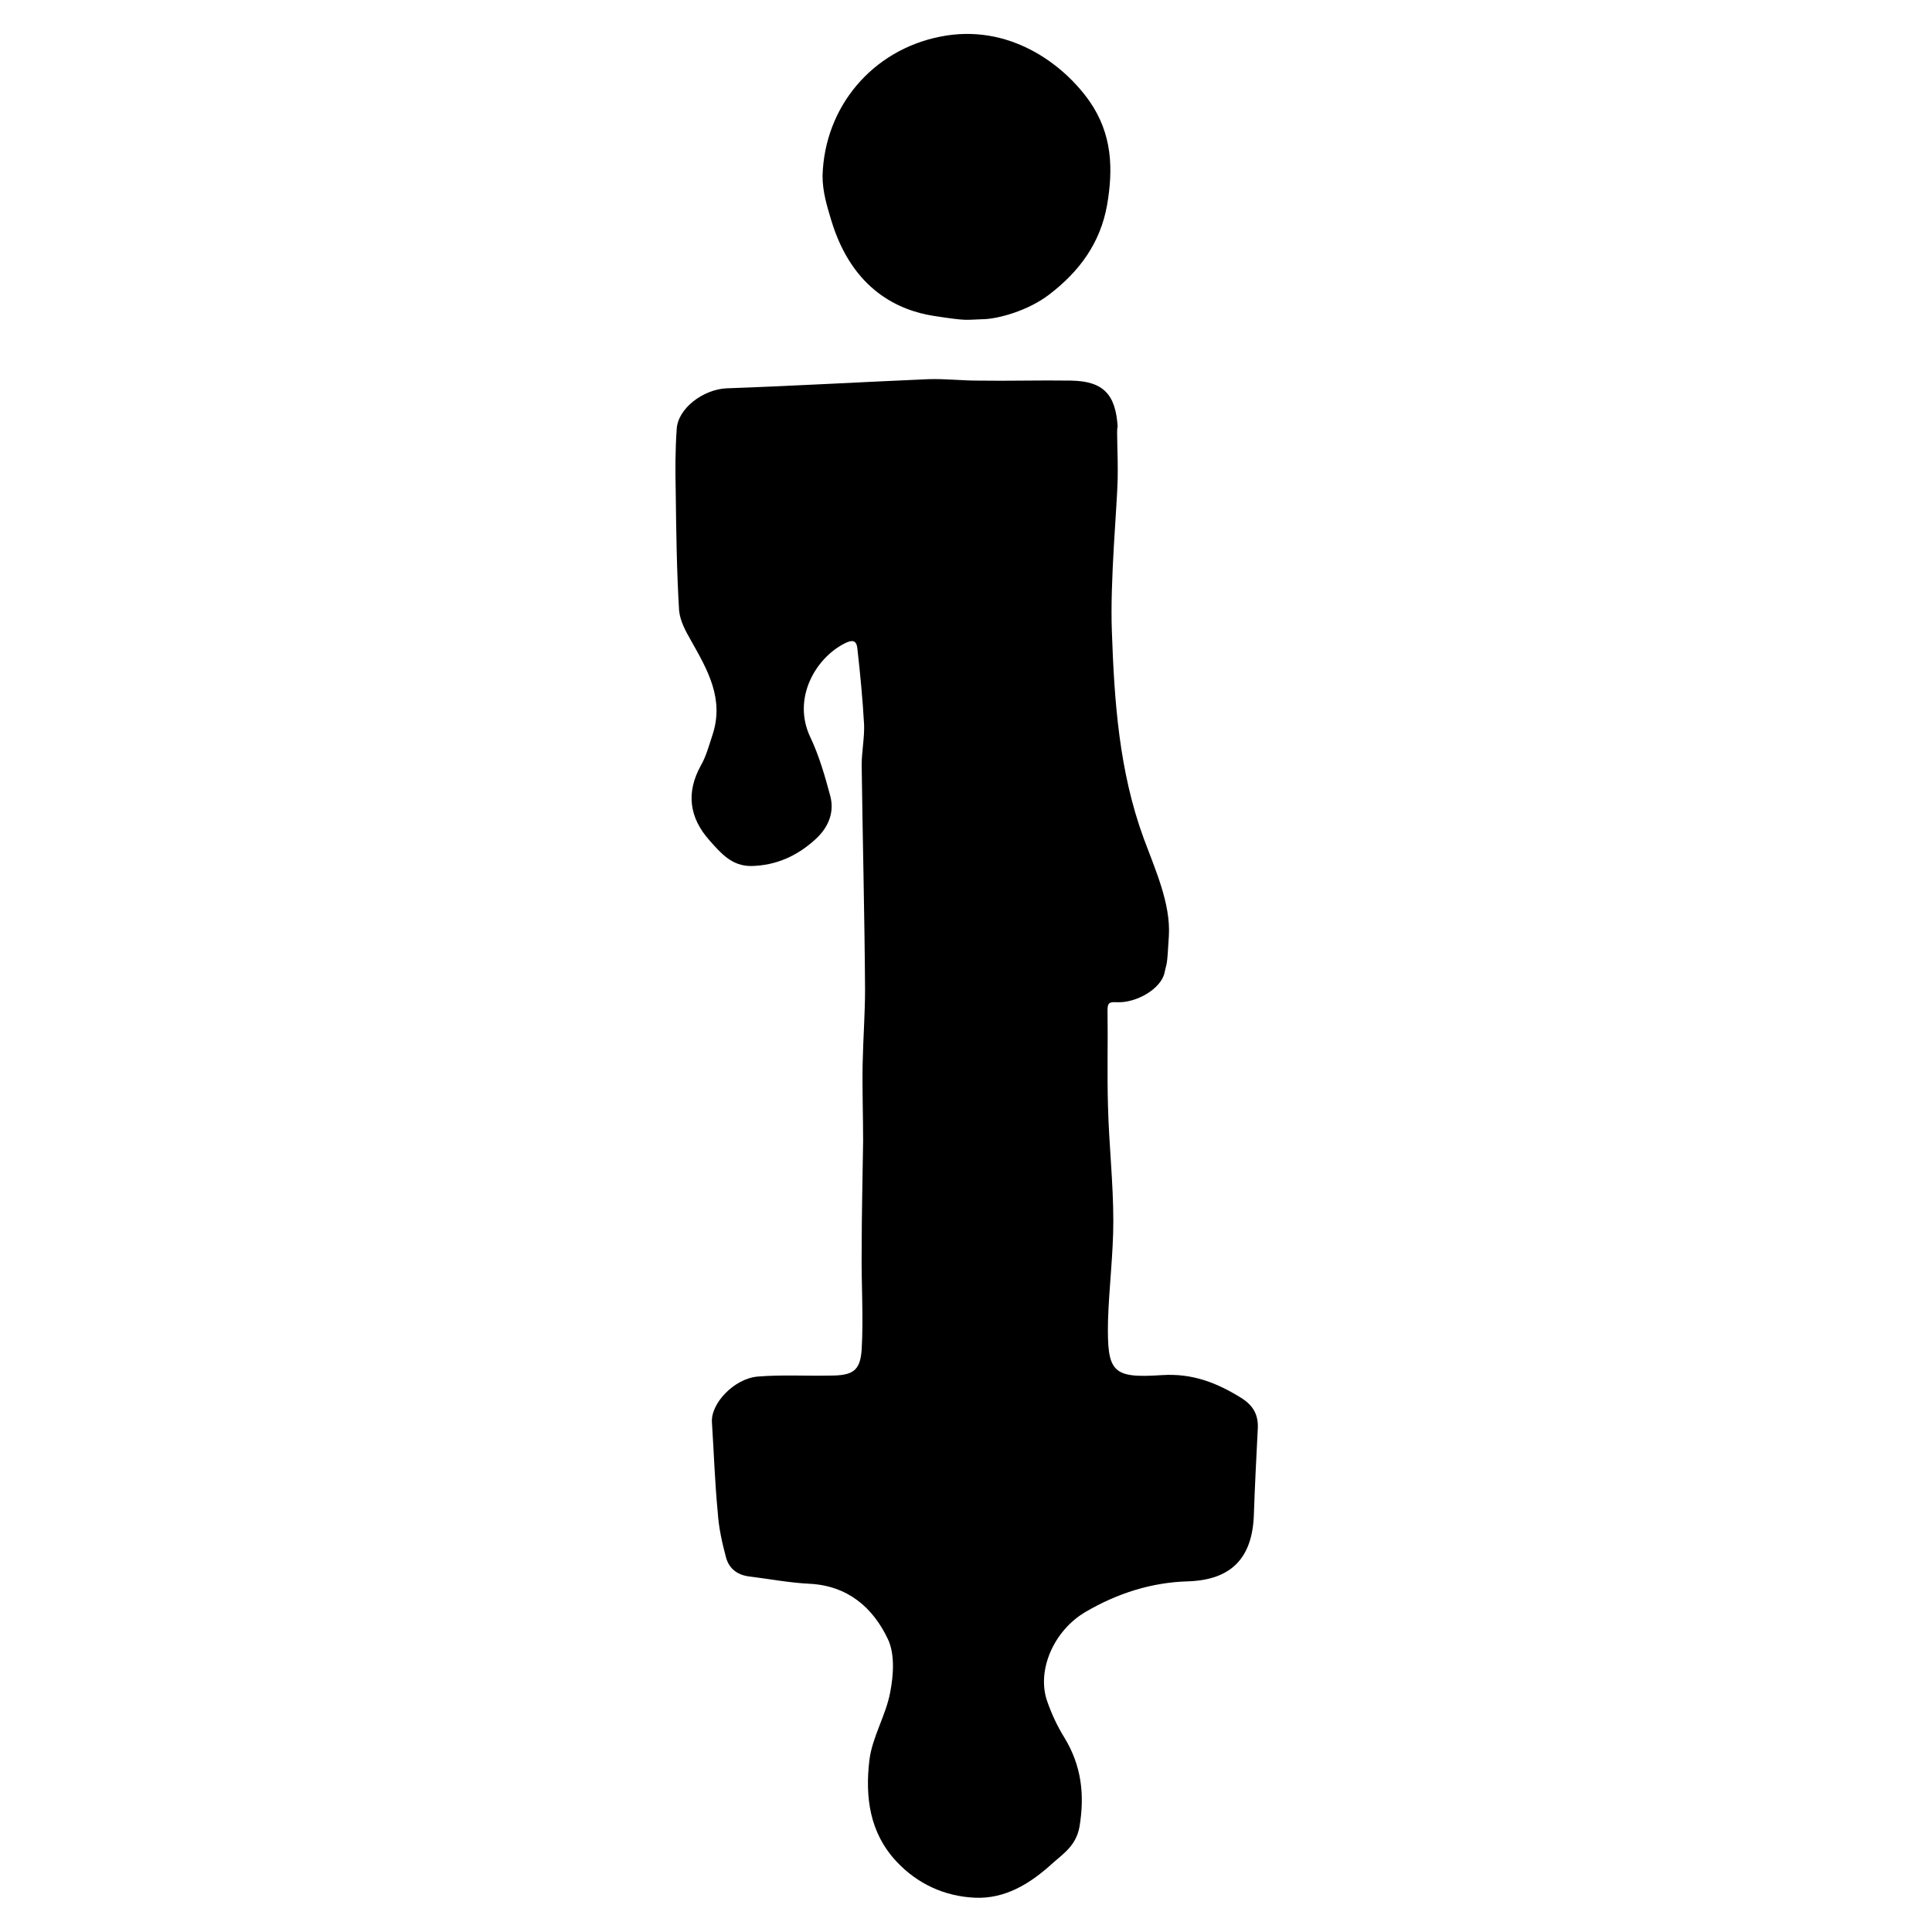 <?xml version="1.0" encoding="utf-8"?>
<!-- Generator: Adobe Illustrator 21.1.0, SVG Export Plug-In . SVG Version: 6.00 Build 0)  -->
<!DOCTYPE svg PUBLIC "-//W3C//DTD SVG 1.1//EN" "http://www.w3.org/Graphics/SVG/1.1/DTD/svg11.dtd">
<svg version="1.1" id="Layer_1" xmlns="http://www.w3.org/2000/svg" xmlns:xlink="http://www.w3.org/1999/xlink" x="0px" y="0px"
	 viewBox="0 0 400 400" enable-background="new 0 0 400 400" xml:space="preserve">
<g>
	<path d="M231.4,99.2c-0.1,5.4-1.6,21-1.2,31.5c0.5,14.5,1.5,29,6.6,42.9c2.4,6.5,5.6,13.5,5.2,20.2c-0.4,6.8-0.4,5.2-0.9,7.6
		c-0.7,3.3-5.8,6.3-9.9,6.1c-1.6-0.1-1.9,0.2-1.9,1.7c0.1,6.6-0.1,13.3,0.1,19.9c0.2,7.9,1.1,15.8,1.1,23.7c0,6.9-0.9,13.8-1.1,20.7
		c-0.2,10.6,0.8,11.9,11.2,11.2c6.3-0.4,11.4,1.6,16.5,4.8c2.5,1.6,3.5,3.6,3.3,6.5c-0.3,5.9-0.6,11.7-0.8,17.6
		c-0.3,9-4.7,13.5-13.6,13.8c-7.6,0.2-14.7,2.5-21.2,6.3c-6.7,3.9-10.2,12.2-8,18.5c0.9,2.6,2.1,5.2,3.6,7.6
		c3.5,5.8,4.2,11.7,3.1,18.4c-0.7,3.8-3.1,5.4-5.5,7.5c-4.6,4.2-9.8,7.5-16.2,7.2c-6.2-0.3-11.8-2.8-16.2-7.5
		c-5.6-6-6.5-13.4-5.6-21c0.6-4.8,3.4-9.2,4.3-14c0.7-3.6,1-8-0.5-11.1c-3.1-6.5-8.3-11-16.2-11.4c-4.2-0.2-8.3-1-12.4-1.5
		c-2.6-0.3-4.3-1.7-4.9-4c-0.8-3-1.5-6.1-1.7-9.3c-0.6-6.2-0.8-12.4-1.2-18.6c-0.3-3.9,4.6-9.1,9.5-9.5c4.9-0.4,9.9-0.1,14.9-0.2
		c4.7,0,6.3-0.9,6.6-5.4c0.4-6.8-0.1-13.7,0-20.6c0-7.5,0.2-15.1,0.3-22.6c0-5.3-0.2-10.6-0.1-15.9c0.1-5.2,0.5-10.4,0.5-15.5
		c-0.1-15.5-0.5-30.9-0.7-46.4c0-2.8,0.6-5.6,0.5-8.4c-0.3-5.3-0.8-10.5-1.4-15.8c-0.2-1.8-1.2-1.7-2.6-1c-6,3-11,11.4-7.1,19.5
		c1.8,3.8,3,8,4.1,12.1c0.9,3.4-0.4,6.5-3,8.9c-3.8,3.5-8.2,5.5-13.4,5.6c-4,0-6.2-2.6-8.6-5.3c-4.2-4.7-4.9-9.9-1.8-15.5
		c1.1-1.9,1.7-4.2,2.4-6.3c2.5-7.5-1-13.5-4.5-19.7c-1.1-1.9-2.2-4-2.4-6.1c-0.5-8.2-0.6-16.5-0.7-24.7c-0.1-4.3-0.1-8.5,0.2-12.8
		c0.2-4.4,5.6-8.3,10.3-8.5c14-0.5,27.9-1.3,41.9-1.9c3.4-0.1,6.8,0.3,10.1,0.3c6.4,0.1,12.8-0.1,19.3,0c6.7,0.1,9.3,2.8,9.7,9.6
		C231.1,88.7,231.5,93.8,231.4,99.2z"/>
	<path d="M193.3,65.4c-7-1.1-16.8-5.2-21.2-19.8c-0.9-3-1.8-5.9-1.8-9.2c0.4-14.3,10.3-26,24.3-28.8c14.3-2.9,25.6,5.7,31,13.4
		c4.7,6.8,4.9,14,3.6,21.5c-1.4,7.8-5.7,13.7-12,18.5c-4.3,3.3-10.6,5.1-14,5.1C199.8,66.2,200.4,66.5,193.3,65.4z"/>
</g>
</svg>
